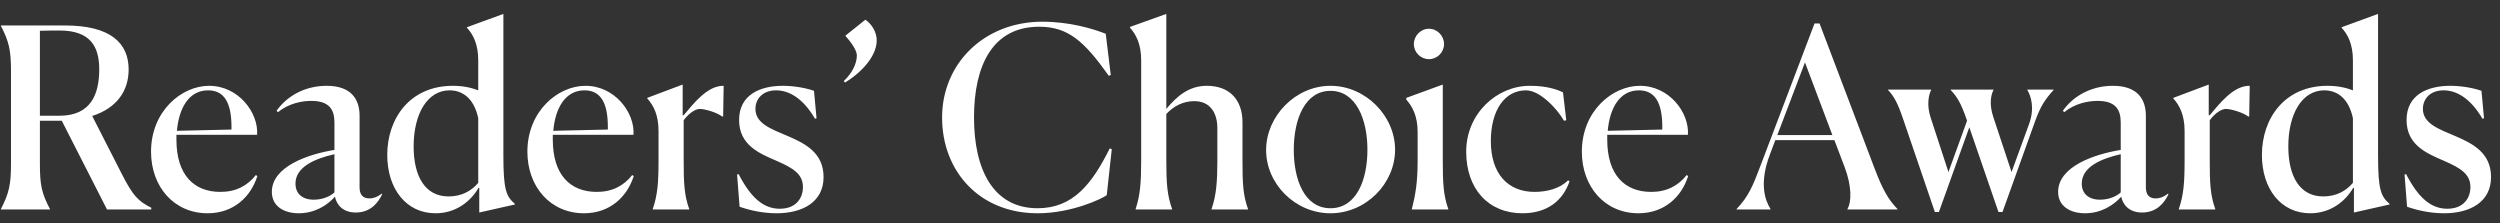 <svg width="179" height="16" viewBox="0 0 179 16" fill="none" xmlns="http://www.w3.org/2000/svg">
<rect x="0" y="0" width="179" height="16" fill="#333333" stroke="none"/>
<path d="M4.261 2.184C6.457 2.184 7.105 3.318 7.105 4.956C7.105 6.72 6.529 8.286 4.261 8.286H2.857V2.202C3.559 2.184 4.027 2.184 4.261 2.184ZM0.067 15H3.577V14.964C2.983 13.848 2.857 13.236 2.857 11.742V8.646H4.423L7.663 15H10.831V14.874C9.895 14.406 9.517 14.01 8.743 12.498L6.601 8.304C8.401 7.728 9.211 6.468 9.211 4.974C9.211 3.084 7.915 1.824 4.657 1.824H0.067V1.86C0.643 2.976 0.787 3.588 0.787 5.082V11.742C0.787 13.218 0.643 13.848 0.067 14.964V15ZM18.428 12.606L18.32 12.534C17.708 13.308 16.88 13.74 15.782 13.74C13.892 13.74 12.632 12.534 12.632 9.996V9.654H18.41C18.518 8.07 17.078 6.144 14.972 6.144C12.992 6.144 10.814 7.962 10.814 10.86C10.814 13.362 12.452 15.27 14.864 15.27C16.736 15.27 17.96 14.082 18.428 12.606ZM14.9 6.468C16.016 6.468 16.574 7.296 16.574 9.078V9.276L12.668 9.366C12.812 7.728 13.532 6.468 14.9 6.468ZM22.47 14.298C21.624 14.298 21.156 13.848 21.156 13.146C21.156 11.958 22.524 11.364 23.946 11.04V13.776C23.64 14.064 23.082 14.298 22.47 14.298ZM25.476 15.216C26.556 15.216 27.096 14.478 27.366 13.902L27.33 13.866C27.006 14.118 26.718 14.208 26.448 14.208C25.926 14.208 25.746 13.866 25.746 13.416V8.286C25.746 7.17 25.206 6.144 23.388 6.144C21.822 6.144 20.544 6.882 19.806 7.926L19.896 8.034C20.67 7.404 21.606 7.224 22.29 7.224C23.568 7.224 23.946 7.836 23.946 8.772V10.734C22.056 11.04 19.464 11.922 19.464 13.74C19.464 14.766 20.328 15.27 21.39 15.27C22.524 15.27 23.424 14.712 23.982 14.082C24.108 14.694 24.576 15.216 25.476 15.216ZM32.118 14.064C30.445 14.064 29.616 12.642 29.616 10.482C29.616 8.142 30.607 6.468 32.191 6.468C33.019 6.468 33.919 6.936 34.242 8.466V13.092C33.757 13.668 33.054 14.064 32.118 14.064ZM34.315 13.452V15.216L36.87 14.64V14.604C36.258 14.064 36.042 13.632 36.042 11.166V0.996L33.432 1.95V1.986C33.864 2.454 34.242 3.138 34.242 4.326V6.468C33.739 6.27 33.127 6.144 32.425 6.144C29.346 6.144 27.727 8.484 27.727 11.094C27.727 13.506 29.076 15.27 31.183 15.27C32.676 15.27 33.721 14.388 34.261 13.452H34.315ZM45.376 12.606L45.267 12.534C44.656 13.308 43.828 13.74 42.73 13.74C40.84 13.74 39.58 12.534 39.58 9.996V9.654H45.358C45.465 8.07 44.026 6.144 41.919 6.144C39.94 6.144 37.761 7.962 37.761 10.86C37.761 13.362 39.4 15.27 41.812 15.27C43.684 15.27 44.907 14.082 45.376 12.606ZM41.847 6.468C42.964 6.468 43.522 7.296 43.522 9.078V9.276L39.615 9.366C39.76 7.728 40.48 6.468 41.847 6.468ZM49.347 15V14.964C48.987 13.974 48.951 13.056 48.951 11.49V8.61C49.347 8.07 49.815 7.8 50.103 7.8C50.499 7.8 51.363 8.07 51.705 8.34H51.777L51.813 6.144C50.643 6.126 49.671 7.404 48.951 8.25H48.879V6.054L46.341 7.008V7.044C46.773 7.53 47.151 8.196 47.151 9.384V11.508C47.151 13.092 47.079 13.974 46.737 14.964V15H49.347ZM58.283 6.504C57.797 6.324 56.915 6.144 56.051 6.144C54.467 6.144 52.919 6.756 52.919 8.592C52.919 10.392 54.377 10.986 55.583 11.508C56.789 12.03 57.491 12.462 57.491 13.398C57.491 14.136 57.041 14.946 55.835 14.946C54.701 14.946 53.783 14.208 52.883 12.462L52.775 12.498L52.955 14.802C53.711 15.072 54.665 15.27 55.601 15.27C57.473 15.27 58.967 14.46 58.967 12.678C58.967 10.95 57.671 10.284 56.411 9.744C55.223 9.24 54.089 8.844 54.089 7.8C54.089 7.062 54.629 6.468 55.565 6.468C56.411 6.468 57.437 6.936 58.355 8.502L58.463 8.466L58.283 6.504ZM60.505 5.91C61.495 5.316 62.773 4.128 62.773 2.886C62.773 2.31 62.431 1.734 61.963 1.41L60.541 2.544V2.58C60.901 2.976 61.351 3.588 61.351 3.966C61.351 4.578 60.991 5.262 60.415 5.802L60.505 5.91ZM79.603 10.68L79.459 10.626C78.199 13.146 76.849 14.91 74.293 14.91C71.125 14.91 69.739 12.156 69.739 8.412C69.739 4.686 71.071 1.914 74.401 1.914C76.471 1.914 77.623 2.94 79.387 5.424L79.531 5.37L79.171 2.418C78.217 2.04 76.543 1.554 74.635 1.554C70.441 1.554 67.453 4.578 67.453 8.412C67.453 12.264 70.135 15.27 74.293 15.27C76.759 15.27 78.937 14.208 79.243 13.974L79.603 10.68ZM83.922 15V14.964C83.562 13.974 83.508 13.056 83.508 11.508V8.16C84.048 7.584 84.732 7.242 85.506 7.242C86.694 7.242 87.162 8.142 87.162 9.168V11.508C87.162 13.002 87.09 13.974 86.748 14.964V15H89.358V14.964C88.998 13.974 88.962 13.11 88.962 11.508V8.754C88.962 7.152 88.044 6.144 86.406 6.144C85.146 6.144 84.282 6.864 83.508 7.8V0.996L80.898 1.932V1.968C81.33 2.454 81.708 3.138 81.708 4.308V11.508C81.708 13.092 81.636 13.974 81.312 14.964V15H83.922ZM95.262 15.27C97.8 15.27 99.888 13.146 99.888 10.716C99.888 8.304 97.782 6.144 95.262 6.144C92.76 6.144 90.672 8.304 90.654 10.716C90.636 13.146 92.724 15.27 95.262 15.27ZM95.262 14.91C93.408 14.91 92.634 12.894 92.634 10.716C92.634 8.556 93.426 6.504 95.262 6.504C97.098 6.504 97.908 8.556 97.908 10.716C97.908 12.894 97.116 14.91 95.262 14.91ZM103.393 3.156C103.393 2.562 102.907 2.058 102.313 2.058C101.719 2.058 101.233 2.562 101.233 3.156C101.233 3.75 101.719 4.236 102.313 4.236C102.907 4.236 103.393 3.75 103.393 3.156ZM101.089 15H103.699V14.964C103.339 13.974 103.303 13.038 103.303 11.49V6.054L100.693 7.008V7.134C101.125 7.62 101.503 8.304 101.503 9.456V11.508C101.503 13.074 101.341 13.974 101.089 14.964V15ZM112.27 12.912C111.694 13.506 110.74 13.74 109.876 13.74C107.986 13.74 106.744 12.462 106.744 10.104C106.744 7.89 107.734 6.468 109.264 6.468C110.254 6.468 111.496 7.782 111.982 8.646L112.144 8.61L111.91 6.612C111.496 6.414 110.776 6.144 109.534 6.144C107.176 6.144 104.98 8.124 104.98 10.86C104.98 13.524 106.564 15.27 109.012 15.27C110.794 15.27 111.91 14.352 112.378 12.984L112.27 12.912ZM120.874 12.606L120.766 12.534C120.154 13.308 119.326 13.74 118.228 13.74C116.338 13.74 115.078 12.534 115.078 9.996V9.654H120.856C120.964 8.07 119.524 6.144 117.418 6.144C115.438 6.144 113.26 7.962 113.26 10.86C113.26 13.362 114.898 15.27 117.31 15.27C119.182 15.27 120.406 14.082 120.874 12.606ZM117.346 6.468C118.462 6.468 119.02 7.296 119.02 9.078V9.276L115.114 9.366C115.258 7.728 115.978 6.468 117.346 6.468ZM131.198 9.672H127.256L129.236 4.47L131.198 9.672ZM126.77 14.964C126.392 14.37 125.924 13.146 126.734 11.04L127.112 10.032H131.342L132.08 11.976C132.584 13.308 132.584 14.442 132.278 14.964V15H135.86V14.964C135.23 14.316 134.816 13.632 134.222 12.066L130.28 1.68H129.92L126.05 11.868C125.528 13.254 125.204 14.064 124.34 14.964V15H126.77V14.964ZM138.537 15.18H138.825L141.003 9.114L143.091 15.18H143.379L145.719 8.664C146.097 7.62 146.421 7.116 147.033 6.45V6.414H145.161V6.45C145.395 6.846 145.719 7.71 145.269 8.916L144.027 12.318L142.731 8.412C142.407 7.458 142.551 6.792 142.731 6.45V6.414H139.671V6.45C140.085 6.882 140.391 7.332 140.805 8.538L140.841 8.646L139.509 12.318L138.231 8.412C137.943 7.53 138.087 6.792 138.267 6.45V6.414H135.189V6.45C135.603 6.882 135.873 7.368 136.269 8.538L138.537 15.18ZM150.368 14.298C149.522 14.298 149.054 13.848 149.054 13.146C149.054 11.958 150.422 11.364 151.844 11.04V13.776C151.538 14.064 150.98 14.298 150.368 14.298ZM153.374 15.216C154.454 15.216 154.994 14.478 155.264 13.902L155.228 13.866C154.904 14.118 154.616 14.208 154.346 14.208C153.824 14.208 153.644 13.866 153.644 13.416V8.286C153.644 7.17 153.104 6.144 151.286 6.144C149.72 6.144 148.442 6.882 147.704 7.926L147.794 8.034C148.568 7.404 149.504 7.224 150.188 7.224C151.466 7.224 151.844 7.836 151.844 8.772V10.734C149.954 11.04 147.362 11.922 147.362 13.74C147.362 14.766 148.226 15.27 149.288 15.27C150.422 15.27 151.322 14.712 151.88 14.082C152.006 14.694 152.474 15.216 153.374 15.216ZM158.613 15V14.964C158.253 13.974 158.217 13.056 158.217 11.49V8.61C158.613 8.07 159.081 7.8 159.369 7.8C159.765 7.8 160.629 8.07 160.971 8.34H161.043L161.079 6.144C159.909 6.126 158.937 7.404 158.217 8.25H158.145V6.054L155.607 7.008V7.044C156.039 7.53 156.417 8.196 156.417 9.384V11.508C156.417 13.092 156.345 13.974 156.003 14.964V15H158.613ZM166.345 14.064C164.671 14.064 163.843 12.642 163.843 10.482C163.843 8.142 164.833 6.468 166.417 6.468C167.245 6.468 168.145 6.936 168.469 8.466V13.092C167.983 13.668 167.281 14.064 166.345 14.064ZM168.541 13.452V15.216L171.097 14.64V14.604C170.485 14.064 170.269 13.632 170.269 11.166V0.996L167.659 1.95V1.986C168.091 2.454 168.469 3.138 168.469 4.326V6.468C167.965 6.27 167.353 6.144 166.651 6.144C163.573 6.144 161.953 8.484 161.953 11.094C161.953 13.506 163.303 15.27 165.409 15.27C166.903 15.27 167.947 14.388 168.487 13.452H168.541ZM177.674 6.504C177.188 6.324 176.306 6.144 175.442 6.144C173.858 6.144 172.31 6.756 172.31 8.592C172.31 10.392 173.768 10.986 174.974 11.508C176.18 12.03 176.882 12.462 176.882 13.398C176.882 14.136 176.432 14.946 175.226 14.946C174.092 14.946 173.174 14.208 172.274 12.462L172.166 12.498L172.346 14.802C173.102 15.072 174.056 15.27 174.992 15.27C176.864 15.27 178.358 14.46 178.358 12.678C178.358 10.95 177.062 10.284 175.802 9.744C174.614 9.24 173.48 8.844 173.48 7.8C173.48 7.062 174.02 6.468 174.956 6.468C175.802 6.468 176.828 6.936 177.746 8.502L177.854 8.466L177.674 6.504Z" fill="white"/>
</svg>
